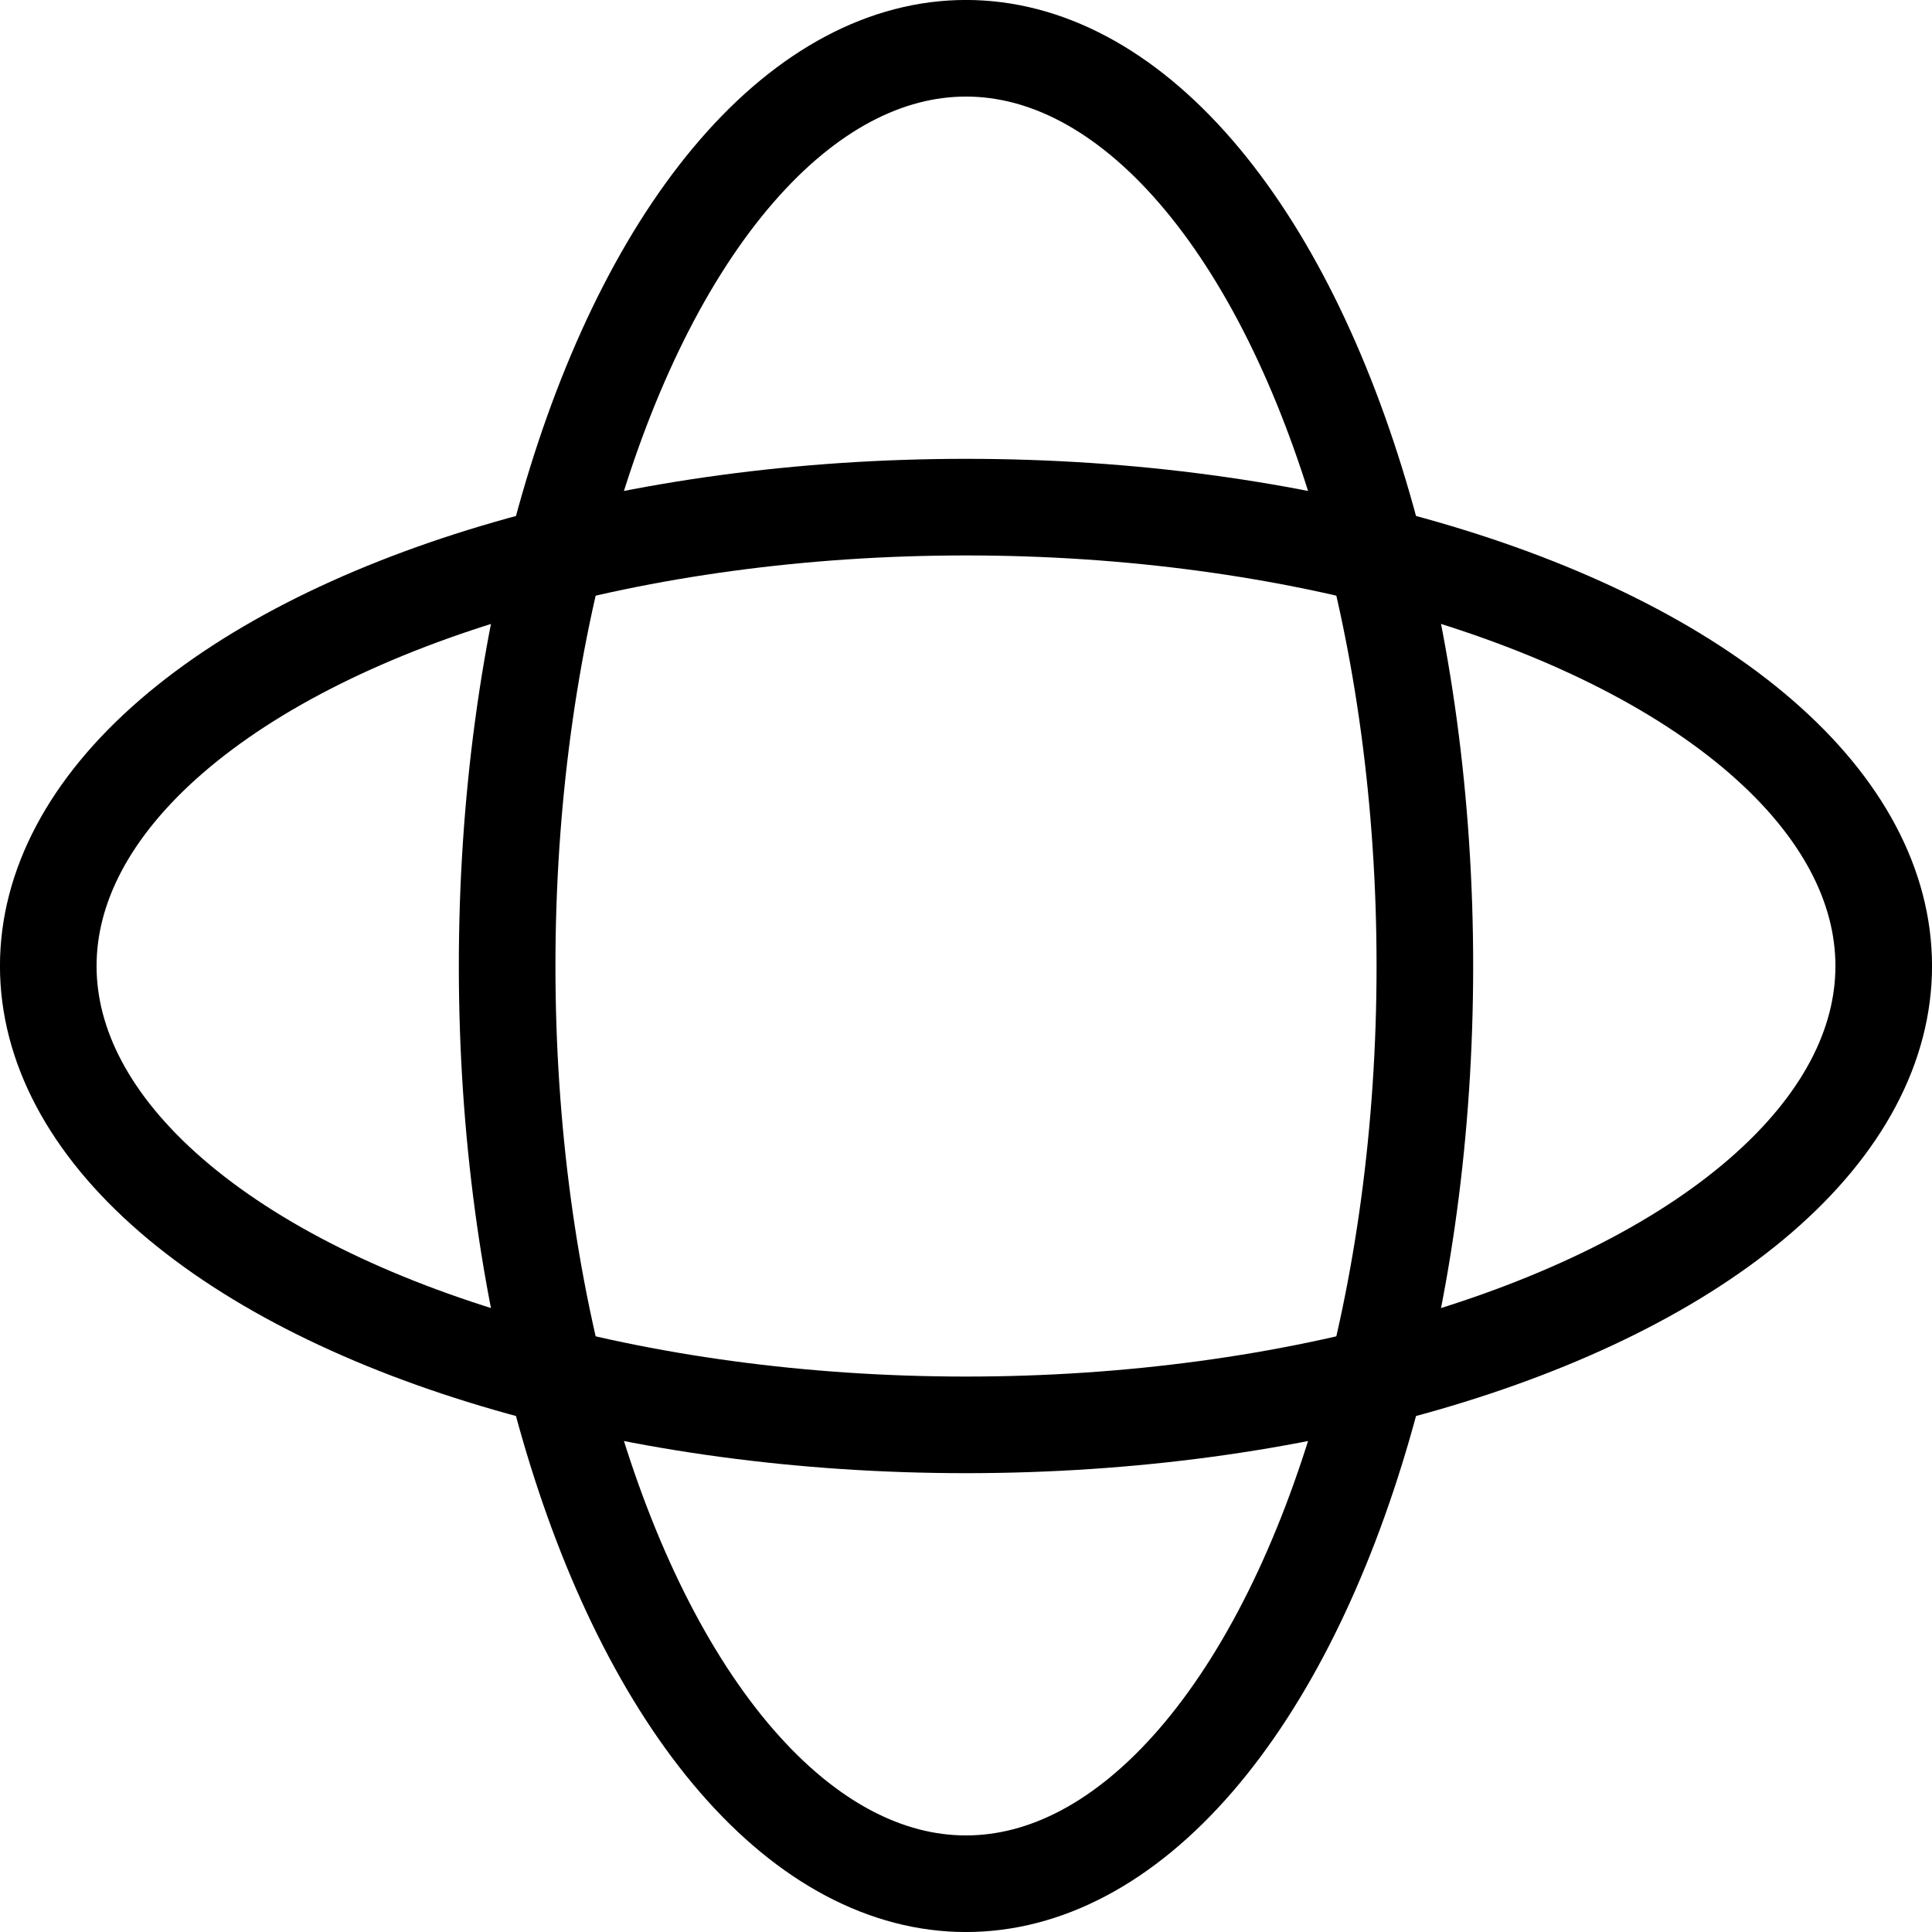 <svg xmlns="http://www.w3.org/2000/svg" width="100" height="100" viewBox="0 0 26.458 26.458"><ellipse cx="13.229" cy="13.229" rx="6.284" ry="12.568" style="display:inline;fill:none;stroke:#000;stroke-width:1.323;stroke-linecap:round;stroke-linejoin:round;stroke-miterlimit:4;stroke-dasharray:none;stroke-opacity:1;paint-order:markers stroke fill"/><ellipse cx="-13.229" cy="13.229" rx="6.284" ry="12.568" style="display:inline;fill:none;stroke:#000;stroke-width:1.323;stroke-linecap:round;stroke-linejoin:round;stroke-miterlimit:4;stroke-dasharray:none;stroke-opacity:1;paint-order:markers stroke fill" transform="rotate(-90)"/></svg>